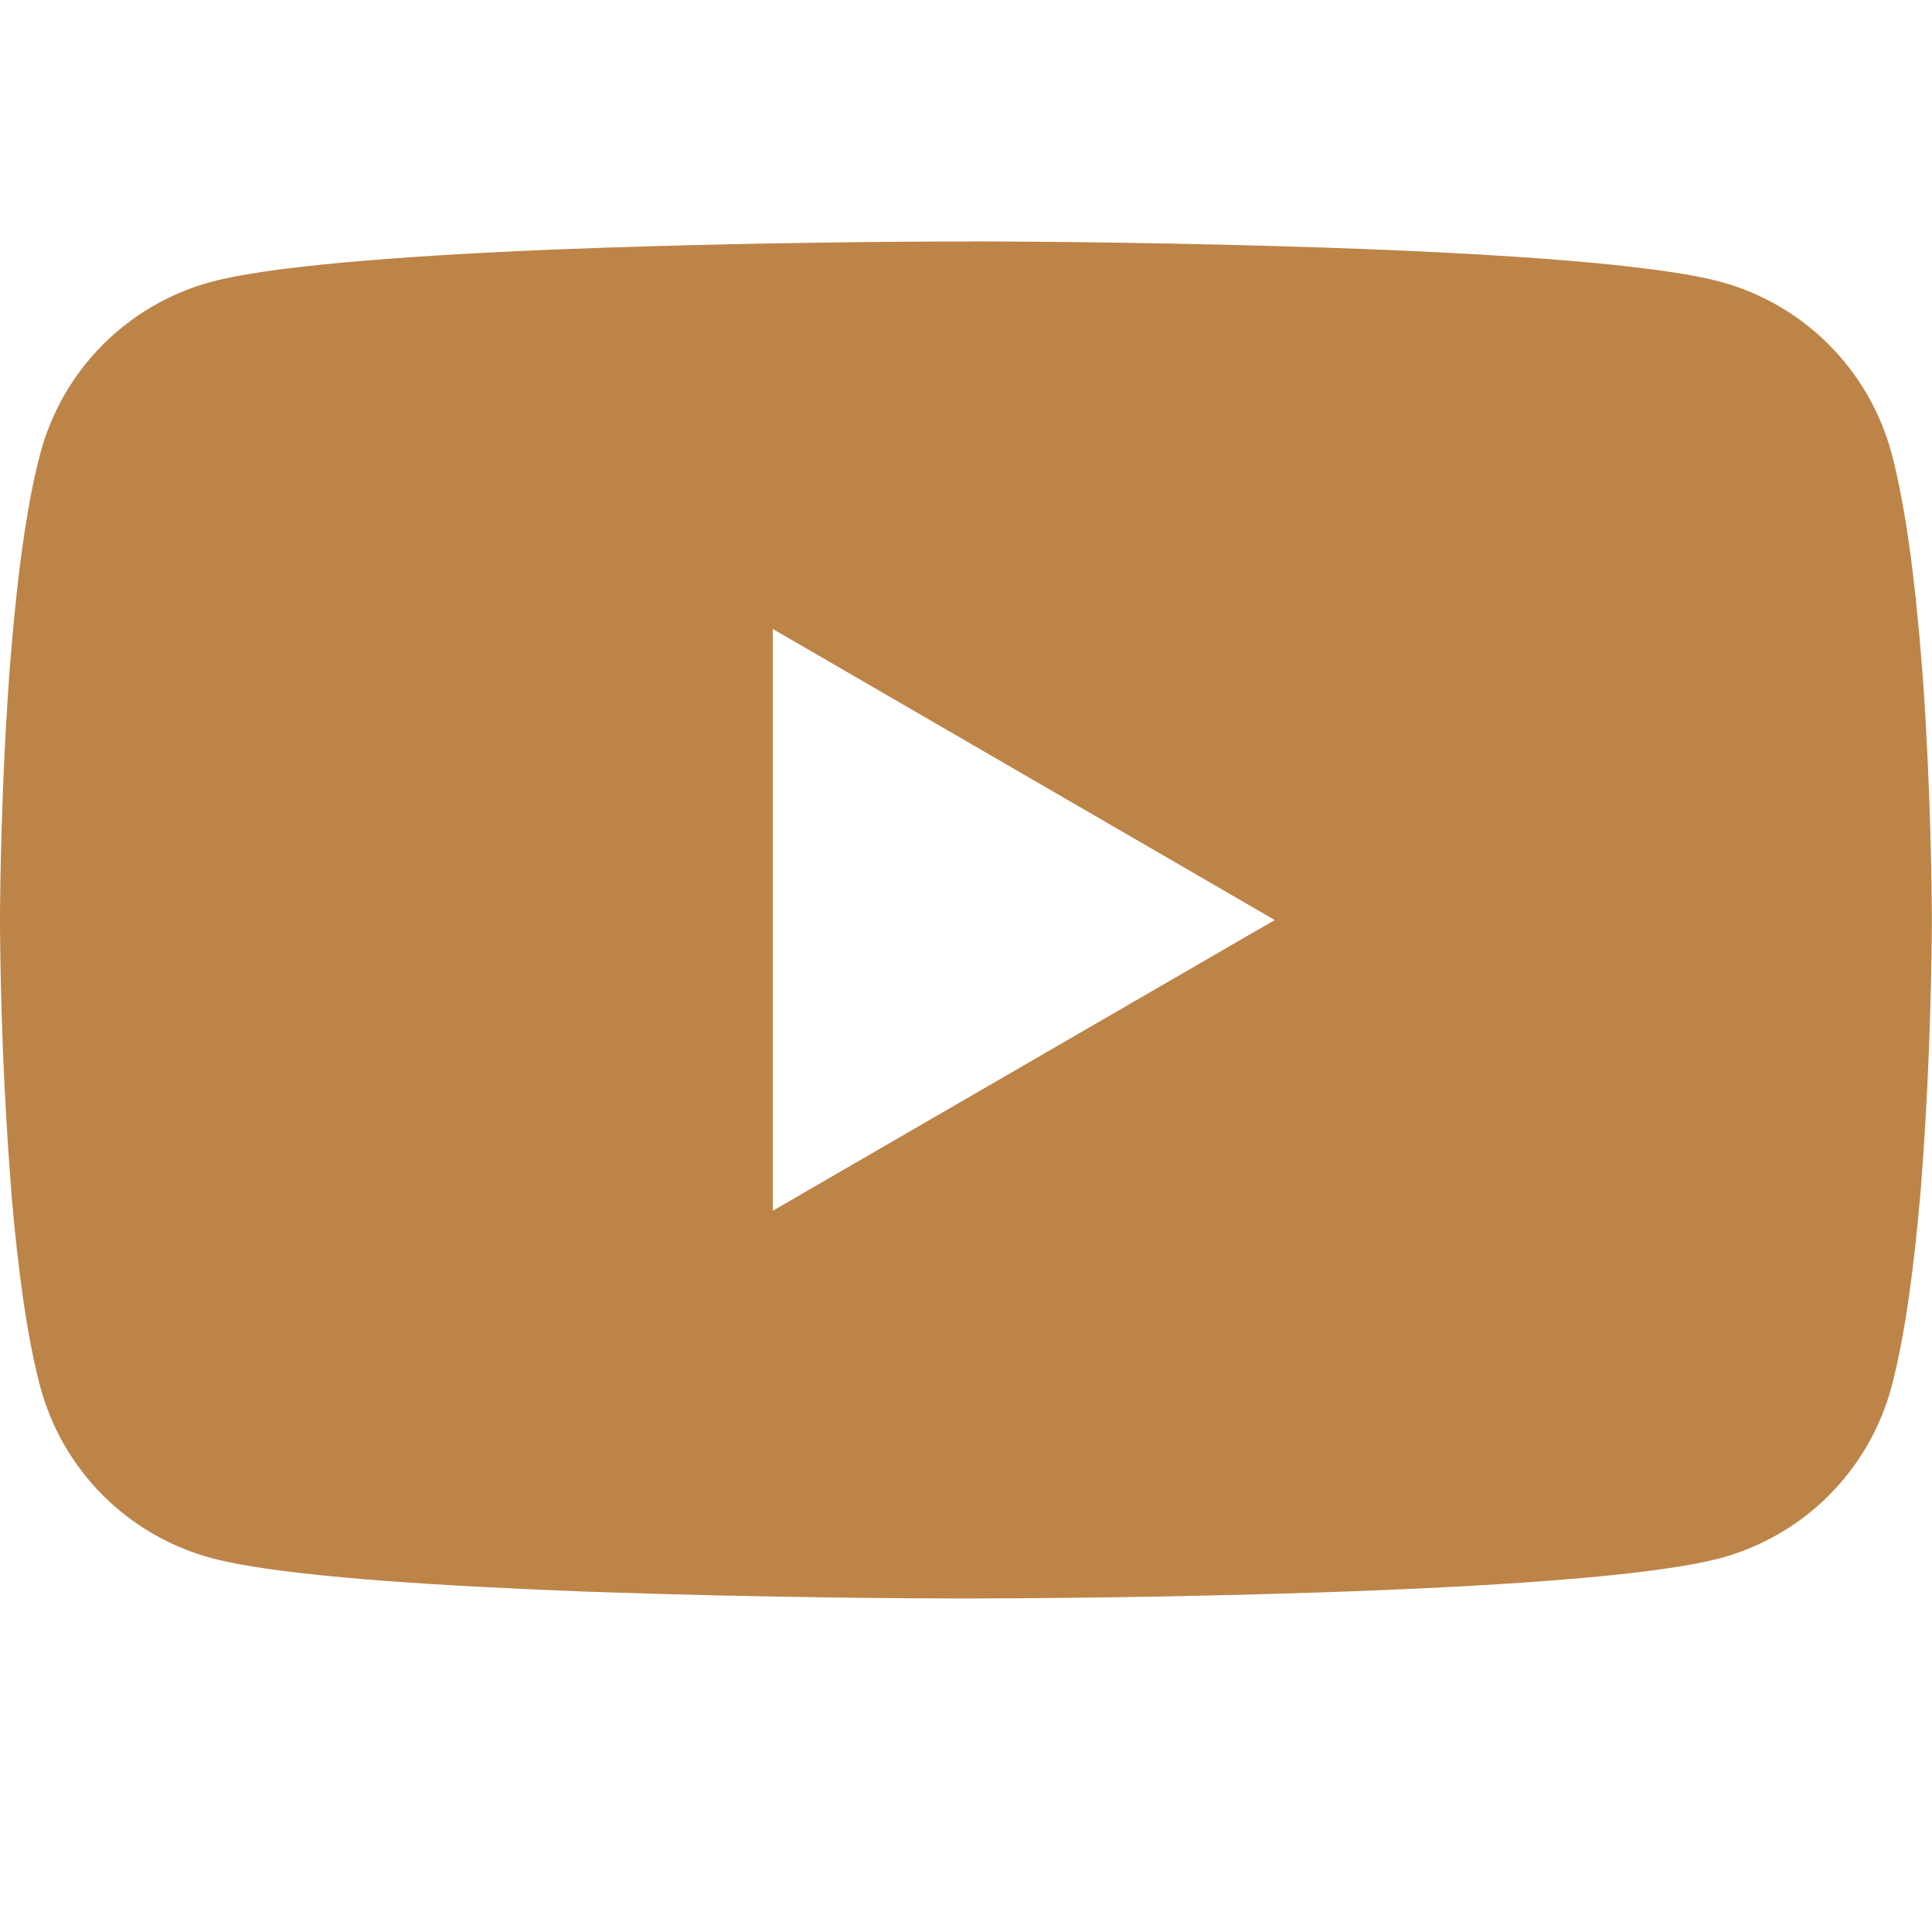 <svg width="25" height="25" viewBox="0 0 25 25" fill="none" xmlns="http://www.w3.org/2000/svg">
<g clip-path="url(#clip0_2455_8787)">
<path d="M12.58 3.124H12.719C14.003 3.128 20.511 3.175 22.266 3.647C22.796 3.791 23.279 4.072 23.667 4.461C24.055 4.85 24.334 5.335 24.477 5.866C24.634 6.459 24.745 7.245 24.82 8.056L24.836 8.219L24.87 8.625L24.883 8.788C24.984 10.216 24.997 11.553 24.998 11.845V11.963C24.997 12.266 24.983 13.694 24.87 15.181L24.858 15.345L24.844 15.508C24.766 16.402 24.65 17.289 24.477 17.942C24.335 18.474 24.056 18.958 23.668 19.348C23.28 19.737 22.796 20.017 22.266 20.161C20.453 20.648 13.564 20.683 12.609 20.684H12.387C11.905 20.684 9.908 20.675 7.814 20.603L7.548 20.594L7.412 20.588L7.145 20.577L6.878 20.566C5.144 20.489 3.492 20.366 2.731 20.16C2.201 20.016 1.717 19.736 1.329 19.347C0.941 18.957 0.662 18.473 0.52 17.942C0.347 17.291 0.231 16.402 0.153 15.508L0.141 15.344L0.128 15.181C0.051 14.123 0.008 13.062 0 12L0 11.808C0.003 11.472 0.016 10.311 0.1 9.03L0.111 8.869L0.116 8.788L0.128 8.625L0.163 8.219L0.178 8.056C0.253 7.245 0.364 6.458 0.522 5.866C0.664 5.335 0.942 4.85 1.33 4.461C1.719 4.071 2.202 3.791 2.733 3.647C3.494 3.444 5.145 3.319 6.88 3.241L7.145 3.23L7.414 3.22L7.548 3.216L7.816 3.205C9.303 3.157 10.79 3.13 12.278 3.125H12.58V3.124ZM10 8.139V15.667L16.495 11.905L10 8.139Z" fill="#BD8448"/>
</g>
<defs>
<clipPath id="clip0_2455_8787">
<rect width="25" height="25" fill="white"/>
</clipPath>
</defs>
</svg>
